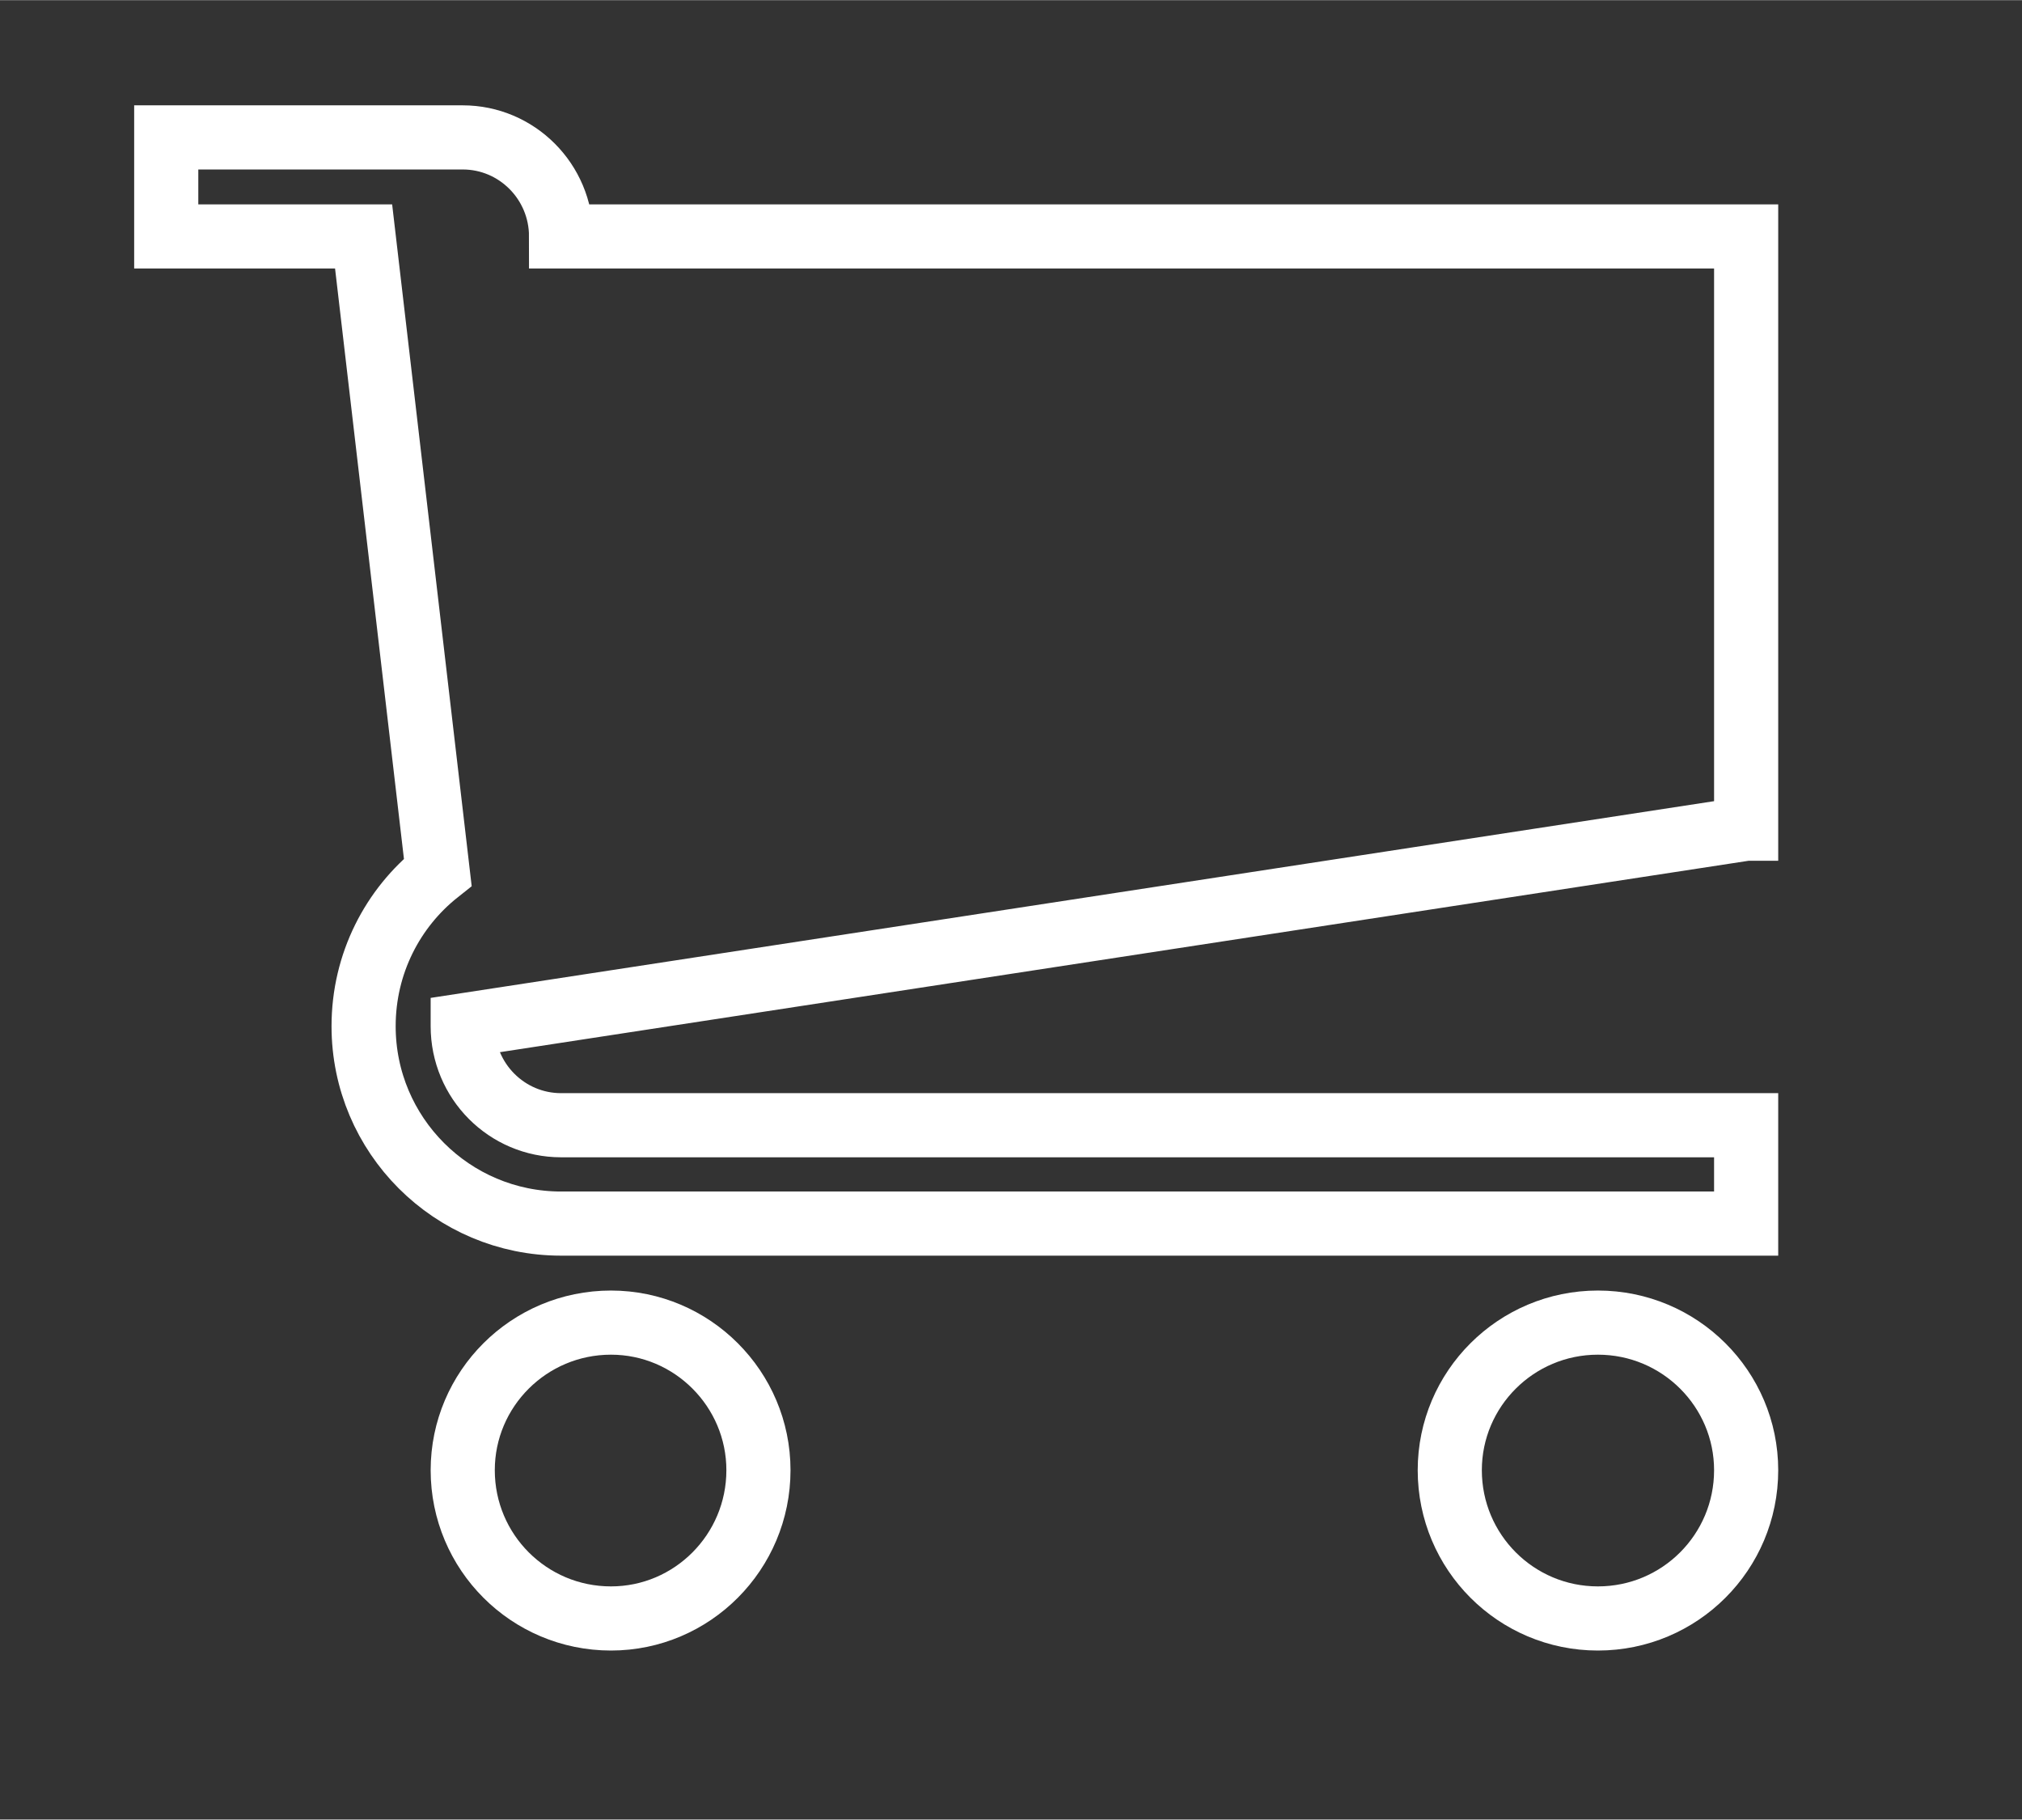 <?xml version="1.0" encoding="UTF-8"?>
<!DOCTYPE svg PUBLIC "-//W3C//DTD SVG 1.1//EN" "http://www.w3.org/Graphics/SVG/1.1/DTD/svg11.dtd">
<!-- Creator: CorelDRAW 2021.5 -->
<svg xmlns="http://www.w3.org/2000/svg" xml:space="preserve" width="2556px" height="2300px" version="1.1" style="shape-rendering:geometricPrecision; text-rendering:geometricPrecision; image-rendering:optimizeQuality; fill-rule:evenodd; clip-rule:evenodd"
viewBox="0 0 2888.55 2598.72"
 xmlns:xlink="http://www.w3.org/1999/xlink"
 xmlns:xodm="http://www.corel.com/coreldraw/odm/2003">
 <rect x="0" y="0" width="2888.55" height="2598.72" fill="#333333" stroke="none"/>
 <defs>
  <style type="text/css">
   <![CDATA[
    .str0 {stroke:white;stroke-width:91.62;stroke-miterlimit:22.926}
    .fil0 {fill:none}
    .fil1 {fill:#3E4245;fill-opacity:0}
   ]]>
  </style>
 </defs>
 <g id="Слой_x0020_1">
  <g id="_2920851489168">
   <polygon class="fil0" points="0,0 2888.55,0 2888.55,2598.72 0,2598.72 "/>
   <g id="_2096361369456">
    <g id="icomoon-ignore">
    </g>
    <path class="fil0 str0" d="M1083.48 2099.79c0,117 -94.61,211.77 -210.67,211.77 -117.16,0 -211.78,-94.77 -211.78,-211.77 0,-116.06 94.62,-210.83 211.78,-210.83 116.06,0 210.67,94.77 210.67,210.83z"/>
    <path class="fil0 str0" d="M2494.48 2099.79c0,117 -94.61,211.77 -211.77,211.77 -117.01,0 -211.62,-94.77 -211.62,-211.77 0,-116.06 94.61,-210.83 211.62,-210.83 117.16,0 211.77,94.77 211.77,210.83z"/>
    <path class="fil0 str0" d="M2494.48 1183.46l0 -846.01 -1692.95 0c0,-78.37 -63.23,-141.44 -140.5,-141.44l-423.55 0 0 141.44 281.95 0 105.96 908.14c-64.17,50.93 -105.96,130.25 -105.96,219.97 0,155.64 126.31,281.95 282.1,281.95l1692.95 0 0 -140.5 -1692.95 0c-77.42,0 -140.5,-63.08 -140.5,-141.45 0,0 0,-1.1 0,-1.1l1833.45 -281 0 0 0 0 0 0z"/>
   </g>
  </g>
  <polygon class="fil1" points="178.77,149.81 2564.01,149.81 2564.01,2372.72 178.77,2372.72 "/>
 </g>
</svg>

